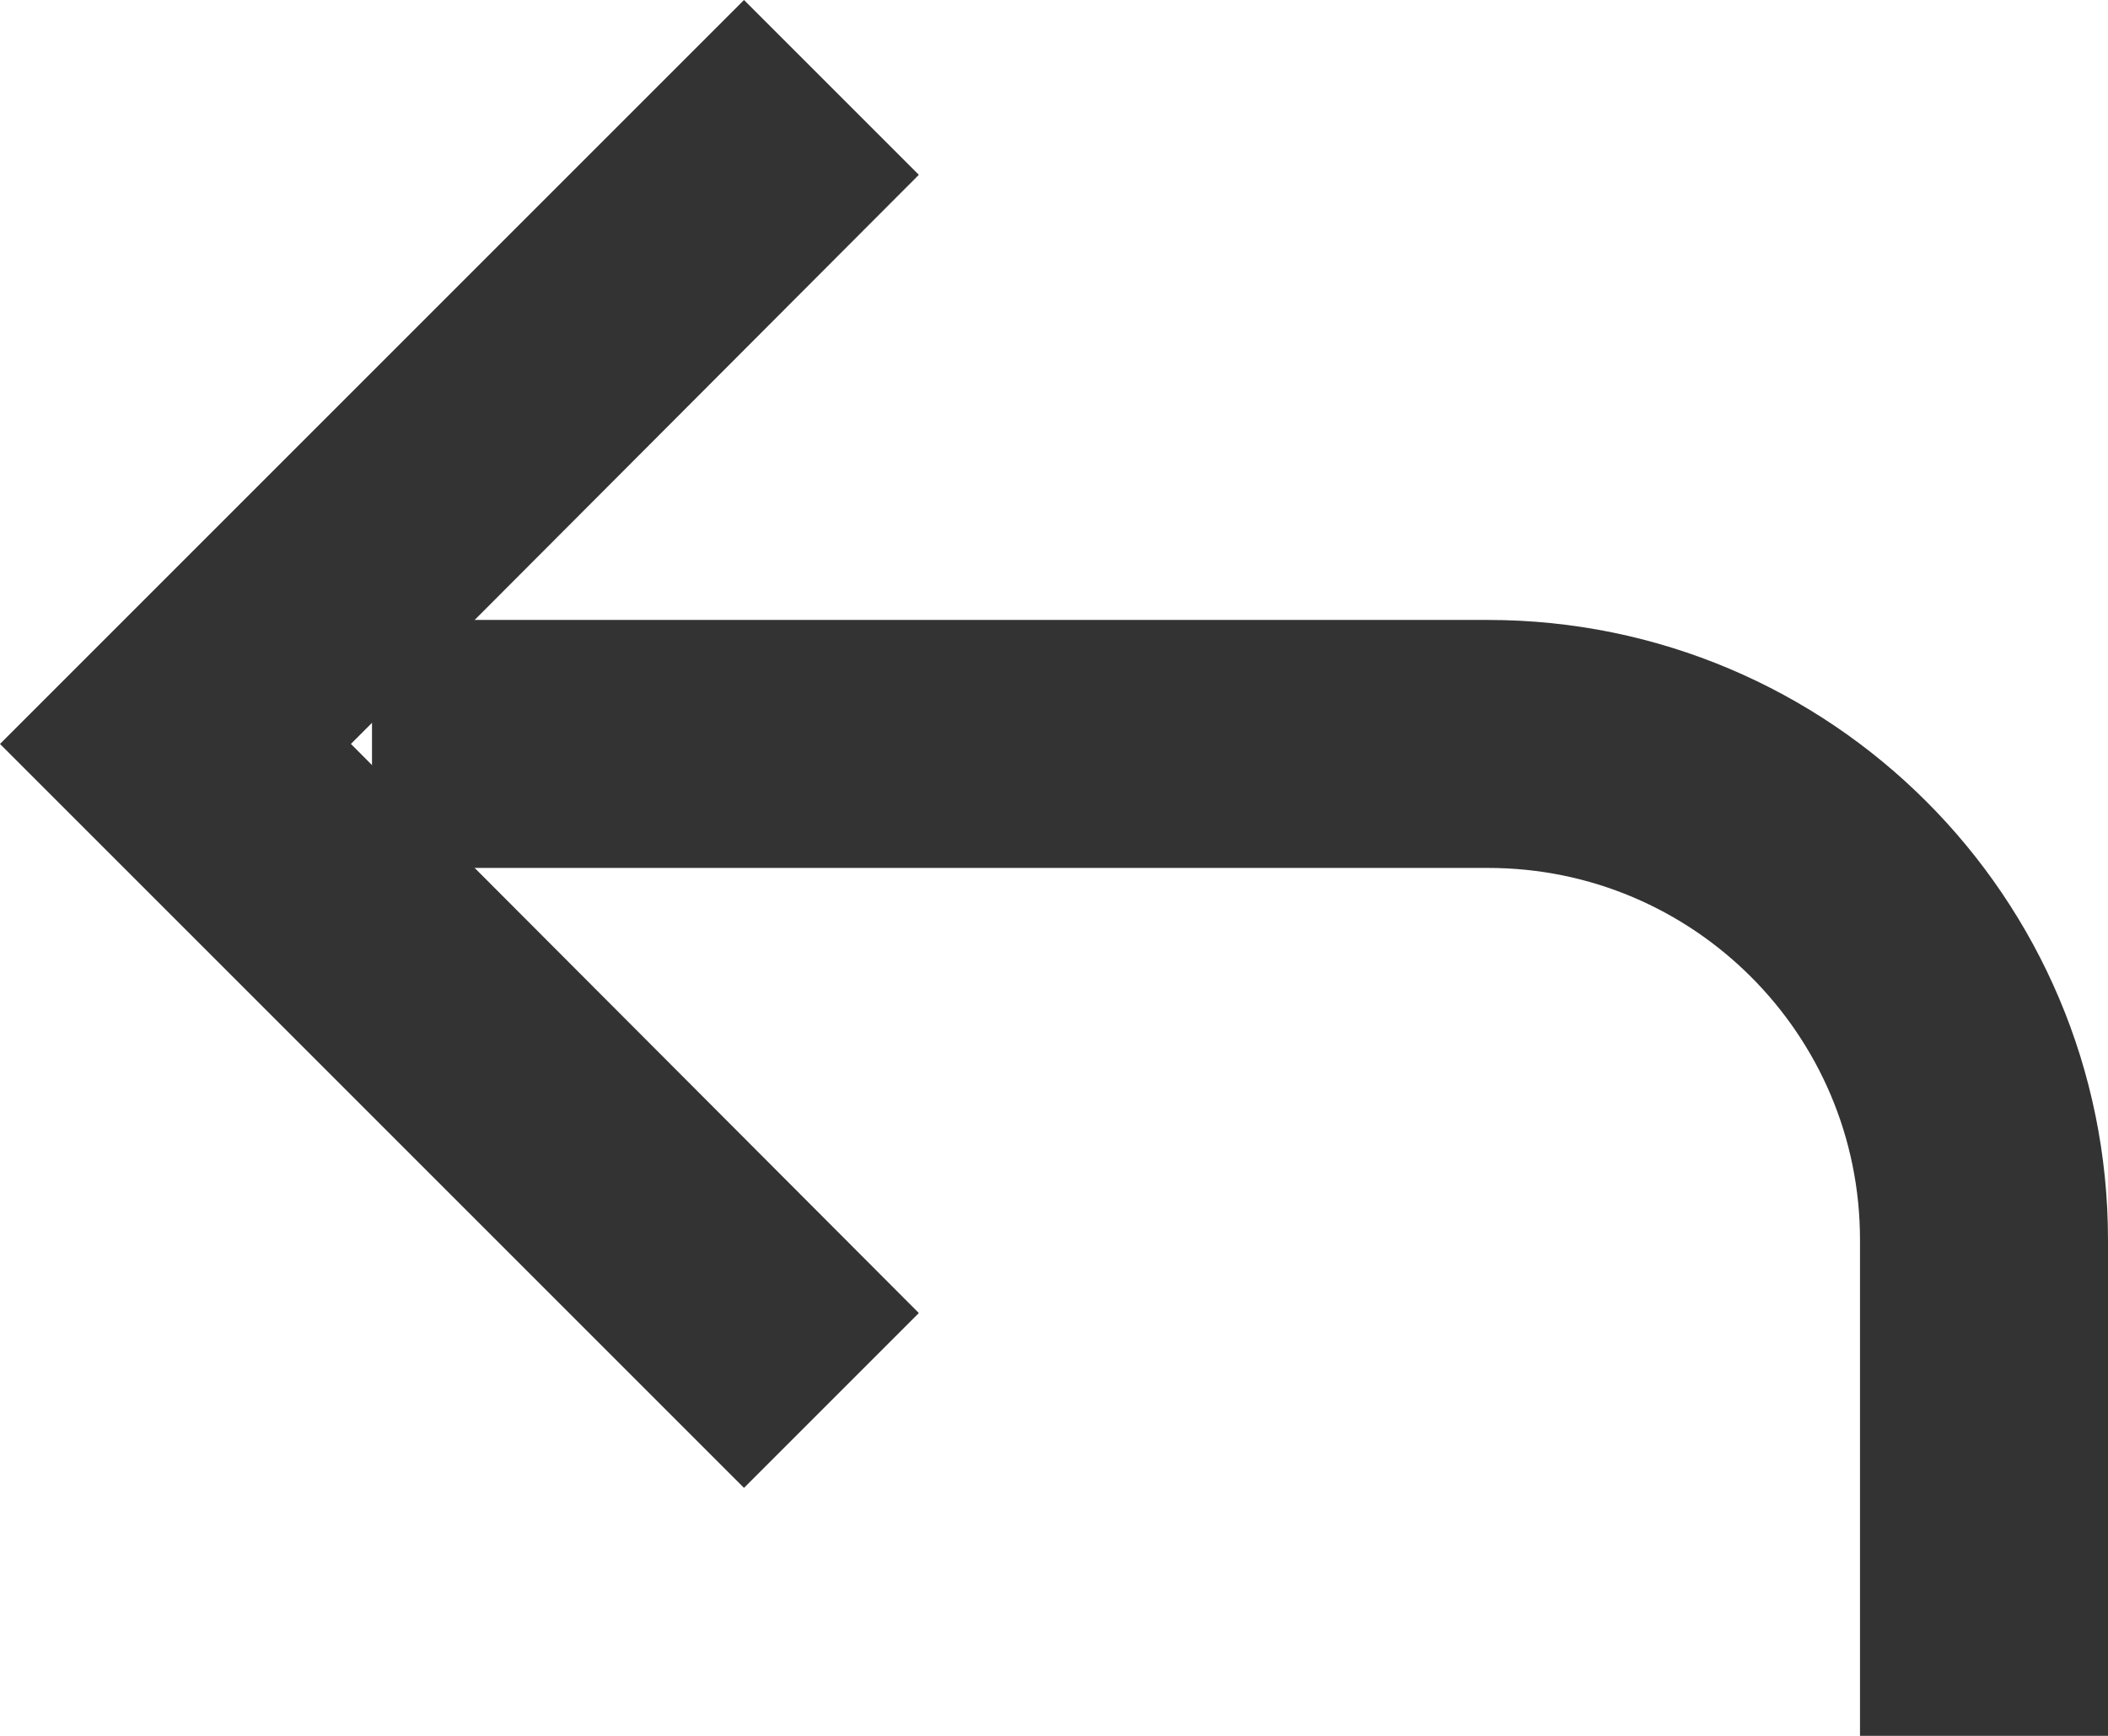 <svg width="17" height="14" viewBox="0 0 17 14" fill="none" xmlns="http://www.w3.org/2000/svg">
<path d="M7.41 10.59L2.83 6L7.41 1.41L6 0L0 6L6 12L7.41 10.59Z" fill="#333333"/>
<path d="M3 6H12C14.209 6 16 7.791 16 10V14" stroke="#333333" stroke-width="2"/>
</svg>
